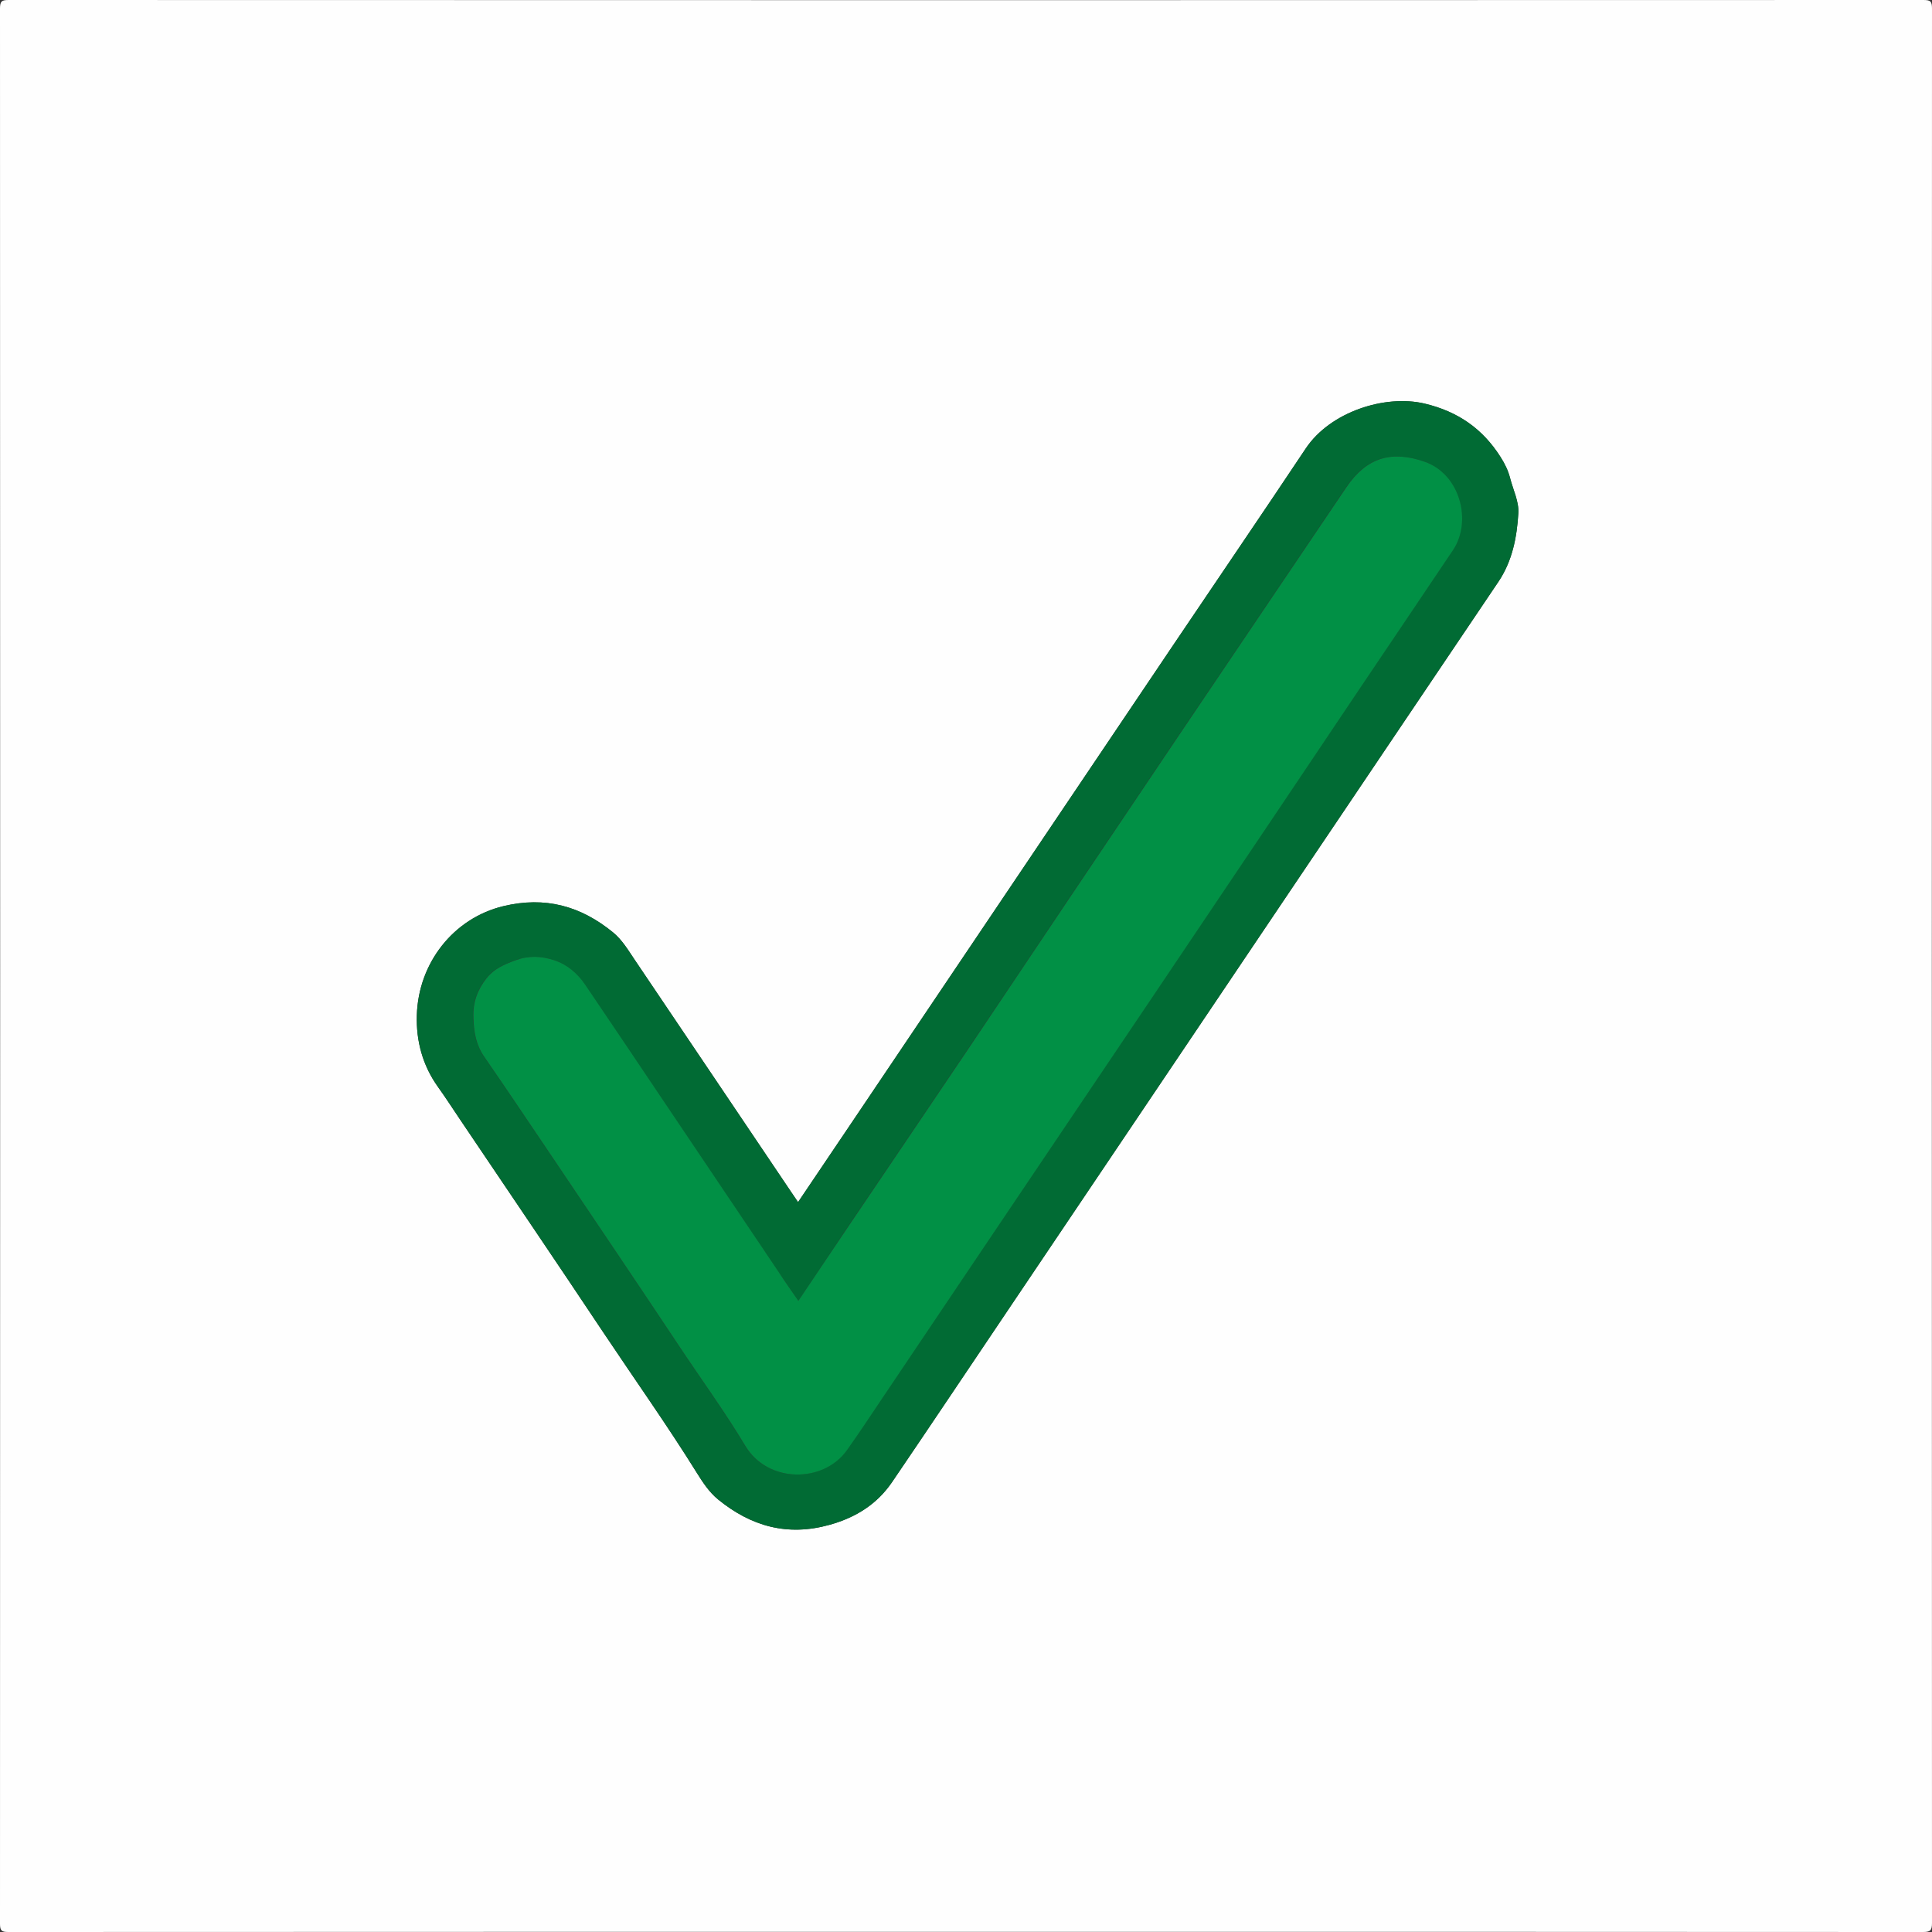 <?xml version="1.0" encoding="utf-8"?>
<!-- Generator: Adobe Illustrator 27.8.0, SVG Export Plug-In . SVG Version: 6.00 Build 0)  -->
<svg version="1.1" id="Capa_1" xmlns="http://www.w3.org/2000/svg" xmlns:xlink="http://www.w3.org/1999/xlink" x="0px" y="0px"
	 viewBox="0 0 259.2 259.2" enable-background="new 0 0 259.2 259.2" xml:space="preserve">
<rect x="0" y="0" width="259.2" height="259.2" fill="#333333" stroke="none"/>
<g>
	<g>
		<path fill="#FEFEFE" d="M129.6,259.18c-42.83,0-85.65,0-128.48,0.02c-0.87,0-1.12-0.15-1.12-1.08C0.03,172.46,0.03,86.8,0,1.15
			C0,0.15,0.24,0,1.18,0C86.79,0.03,172.4,0.03,258.02,0c0.94,0,1.18,0.14,1.18,1.15c-0.03,85.61-0.03,171.23,0,256.84
			c0,1.05-0.27,1.21-1.24,1.21C215.17,259.17,172.39,259.18,129.6,259.18z M107.07,161.28c-0.43-0.62-0.74-1.08-1.05-1.54
			c-6.96-10.34-13.92-20.68-20.89-31c-0.87-1.29-1.67-2.65-2.89-3.65c-4.33-3.54-9.1-4.87-14.71-3.52
			c-6.7,1.61-11.41,7.63-11.61,14.63c-0.1,3.46,0.77,6.72,2.82,9.6c1.07,1.49,2.07,3.04,3.09,4.56c6.38,9.47,12.8,18.92,19.13,28.43
			c4.19,6.28,8.56,12.43,12.55,18.85c0.8,1.28,1.64,2.56,2.84,3.54c4.43,3.6,9.3,4.97,14.95,3.39c3.51-0.98,6.36-2.76,8.39-5.75
			c5.14-7.56,10.22-15.17,15.33-22.75c12.36-18.36,24.71-36.71,37.07-55.07c9.64-14.31,19.27-28.62,28.92-42.93
			c1.89-2.8,2.5-6.01,2.69-9.24c0.09-1.54-0.71-3.13-1.11-4.7c-0.26-1.02-0.72-1.94-1.28-2.82c-2.4-3.8-5.73-6.1-10.17-7.16
			c-5.3-1.26-12.68,1.08-15.97,6.03c-5.87,8.81-11.84,17.55-17.75,26.33c-14.19,21.07-28.38,42.14-42.56,63.21
			C112.31,153.52,109.74,157.33,107.07,161.28z"/>
		<path fill="#016B34" d="M107.07,161.28c2.67-3.95,5.23-7.76,7.8-11.56c14.19-21.07,28.37-42.15,42.56-63.21
			c5.91-8.78,11.88-17.52,17.75-26.33c3.3-4.95,10.67-7.29,15.97-6.03c4.43,1.05,7.76,3.36,10.17,7.16
			c0.56,0.88,1.02,1.81,1.28,2.82c0.4,1.57,1.2,3.16,1.11,4.7c-0.19,3.23-0.8,6.44-2.69,9.24c-9.65,14.3-19.29,28.62-28.92,42.93
			c-12.36,18.35-24.72,36.71-37.07,55.07c-5.11,7.59-10.19,15.19-15.33,22.75c-2.03,2.99-4.88,4.77-8.39,5.75
			c-5.65,1.58-10.53,0.21-14.95-3.39c-1.2-0.98-2.04-2.26-2.84-3.54c-3.99-6.41-8.36-12.57-12.55-18.85
			c-6.34-9.51-12.75-18.96-19.13-28.43c-1.03-1.52-2.03-3.07-3.09-4.56c-2.05-2.88-2.93-6.14-2.82-9.6
			c0.21-7,4.91-13.02,11.61-14.63c5.62-1.35,10.38-0.02,14.71,3.52c1.22,1,2.02,2.36,2.89,3.65c6.97,10.33,13.93,20.67,20.89,31
			C106.33,160.2,106.65,160.66,107.07,161.28z M107.11,174.52c-0.95-1.37-1.82-2.59-2.65-3.84c-5.12-7.6-10.24-15.2-15.35-22.81
			c-3.54-5.26-7.07-10.52-10.63-15.77c-1.03-1.51-2.37-2.69-4.15-3.28c-1.74-0.58-3.42-0.64-5.22,0.01
			c-1.49,0.55-2.87,1.14-3.87,2.41c-1.21,1.54-1.82,3.19-1.76,5.26c0.06,1.94,0.35,3.66,1.46,5.27c3.01,4.36,5.96,8.76,8.92,13.15
			c5.74,8.53,11.5,17.04,17.19,25.61c2.98,4.48,6.15,8.83,8.92,13.45c3.01,5.02,10.44,5.02,13.62,0.58c1.65-2.3,3.19-4.67,4.77-7.01
			c4.83-7.17,9.65-14.35,14.48-21.52c7.23-10.74,14.48-21.48,21.71-32.22c4.83-7.17,9.66-14.35,14.48-21.53
			c4.49-6.68,8.96-13.37,13.46-20.05c4.14-6.15,8.31-12.28,12.42-18.44c2.58-3.86,0.97-10.18-3.8-11.85
			c-4.46-1.56-7.82-0.55-10.5,3.41c-2.95,4.36-5.89,8.71-8.83,13.07c-4.53,6.71-9.06,13.41-13.58,20.12
			c-4.92,7.3-9.83,14.61-14.74,21.92c-4.55,6.78-9.08,13.58-13.65,20.35c-5.34,7.93-10.71,15.84-16.06,23.77
			C111.57,167.86,109.39,171.13,107.11,174.52z"/>
		<path fill="#019045" d="M107.11,174.52c2.28-3.39,4.47-6.67,6.67-9.93c5.35-7.93,10.72-15.84,16.06-23.77
			c4.56-6.77,9.09-13.57,13.65-20.35c4.91-7.31,9.82-14.62,14.74-21.92c4.52-6.71,9.05-13.41,13.58-20.12
			c2.94-4.36,5.88-8.72,8.83-13.07c2.68-3.96,6.04-4.98,10.5-3.41c4.77,1.67,6.38,7.99,3.8,11.85c-4.12,6.16-8.29,12.29-12.42,18.44
			c-4.49,6.68-8.97,13.37-13.46,20.05c-4.82,7.18-9.65,14.36-14.48,21.53c-7.23,10.74-14.48,21.48-21.71,32.22
			c-4.83,7.17-9.65,14.35-14.48,21.52c-1.58,2.35-3.13,4.71-4.77,7.01c-3.18,4.44-10.61,4.43-13.62-0.58
			c-2.77-4.62-5.95-8.97-8.92-13.45c-5.69-8.56-11.45-17.08-17.19-25.61c-2.96-4.39-5.91-8.79-8.92-13.15
			c-1.12-1.62-1.4-3.33-1.46-5.27c-0.07-2.06,0.55-3.72,1.76-5.26c1-1.27,2.37-1.86,3.87-2.41c1.79-0.66,3.47-0.59,5.22-0.01
			c1.78,0.59,3.12,1.77,4.15,3.28c3.56,5.24,7.09,10.51,10.63,15.77c5.12,7.6,10.23,15.21,15.35,22.81
			C105.29,171.93,106.16,173.15,107.11,174.52z"/>
	</g>
</g>
</svg>
